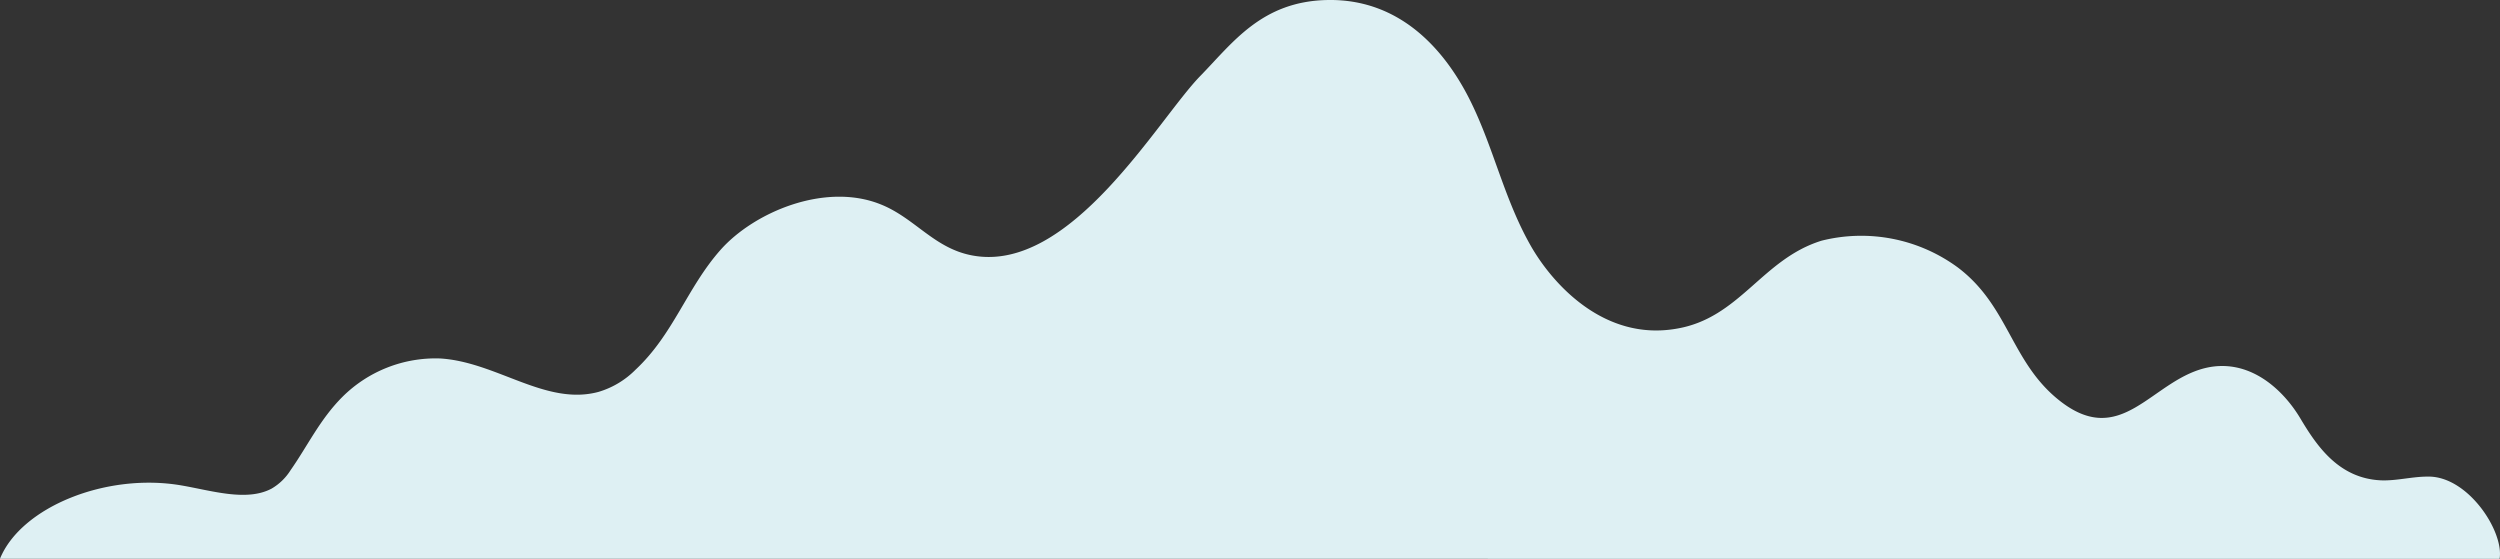 <svg xmlns="http://www.w3.org/2000/svg" width="191.033" height="42.704" viewBox="0 0 191.033 42.704">
  <rect x="0" y="0" width="191.033" height="42.704" fill="#333333" stroke="none"/>
  <path id="cloud-big" d="M912.833,128.492c.349-2.11-2.441-6.359-5.505-6.285-1.211,0-2.395.339-3.6.284-3.221-.165-4.891-2.67-6.129-4.744s-3.67-4.441-6.854-3.918c-4.514.762-6.79,6.716-11.928,2.248-3.358-2.936-3.615-7.028-7.414-9.873a12.46,12.46,0,0,0-10.368-2.028c-4.588,1.413-6.267,5.946-11.139,6.735-5.386.918-9.267-3.23-11.01-6.193-2.083-3.588-2.863-7.469-4.652-11.121-1.652-3.377-4.982-7.909-10.946-7.808-5.046.083-7.267,3.276-9.744,5.808-3.221,3.3-9.909,15.139-17.433,13.708-2.927-.551-4.386-2.881-7.028-3.918-4.248-1.679-9.662.624-12.212,3.514s-3.578,6.423-6.469,9.129a6.652,6.652,0,0,1-2.826,1.7c-4.037,1.1-7.8-2.294-12.121-2.551a10.093,10.093,0,0,0-7.46,2.936c-1.716,1.716-2.652,3.734-3.964,5.606a4.229,4.229,0,0,1-1.441,1.4c-1.9,1.018-4.588.156-6.891-.239-5.735-.991-12.258,1.642-13.873,5.606Z" transform="translate(-721.83 -85.788)" fill="#def0f3"/>
</svg>
